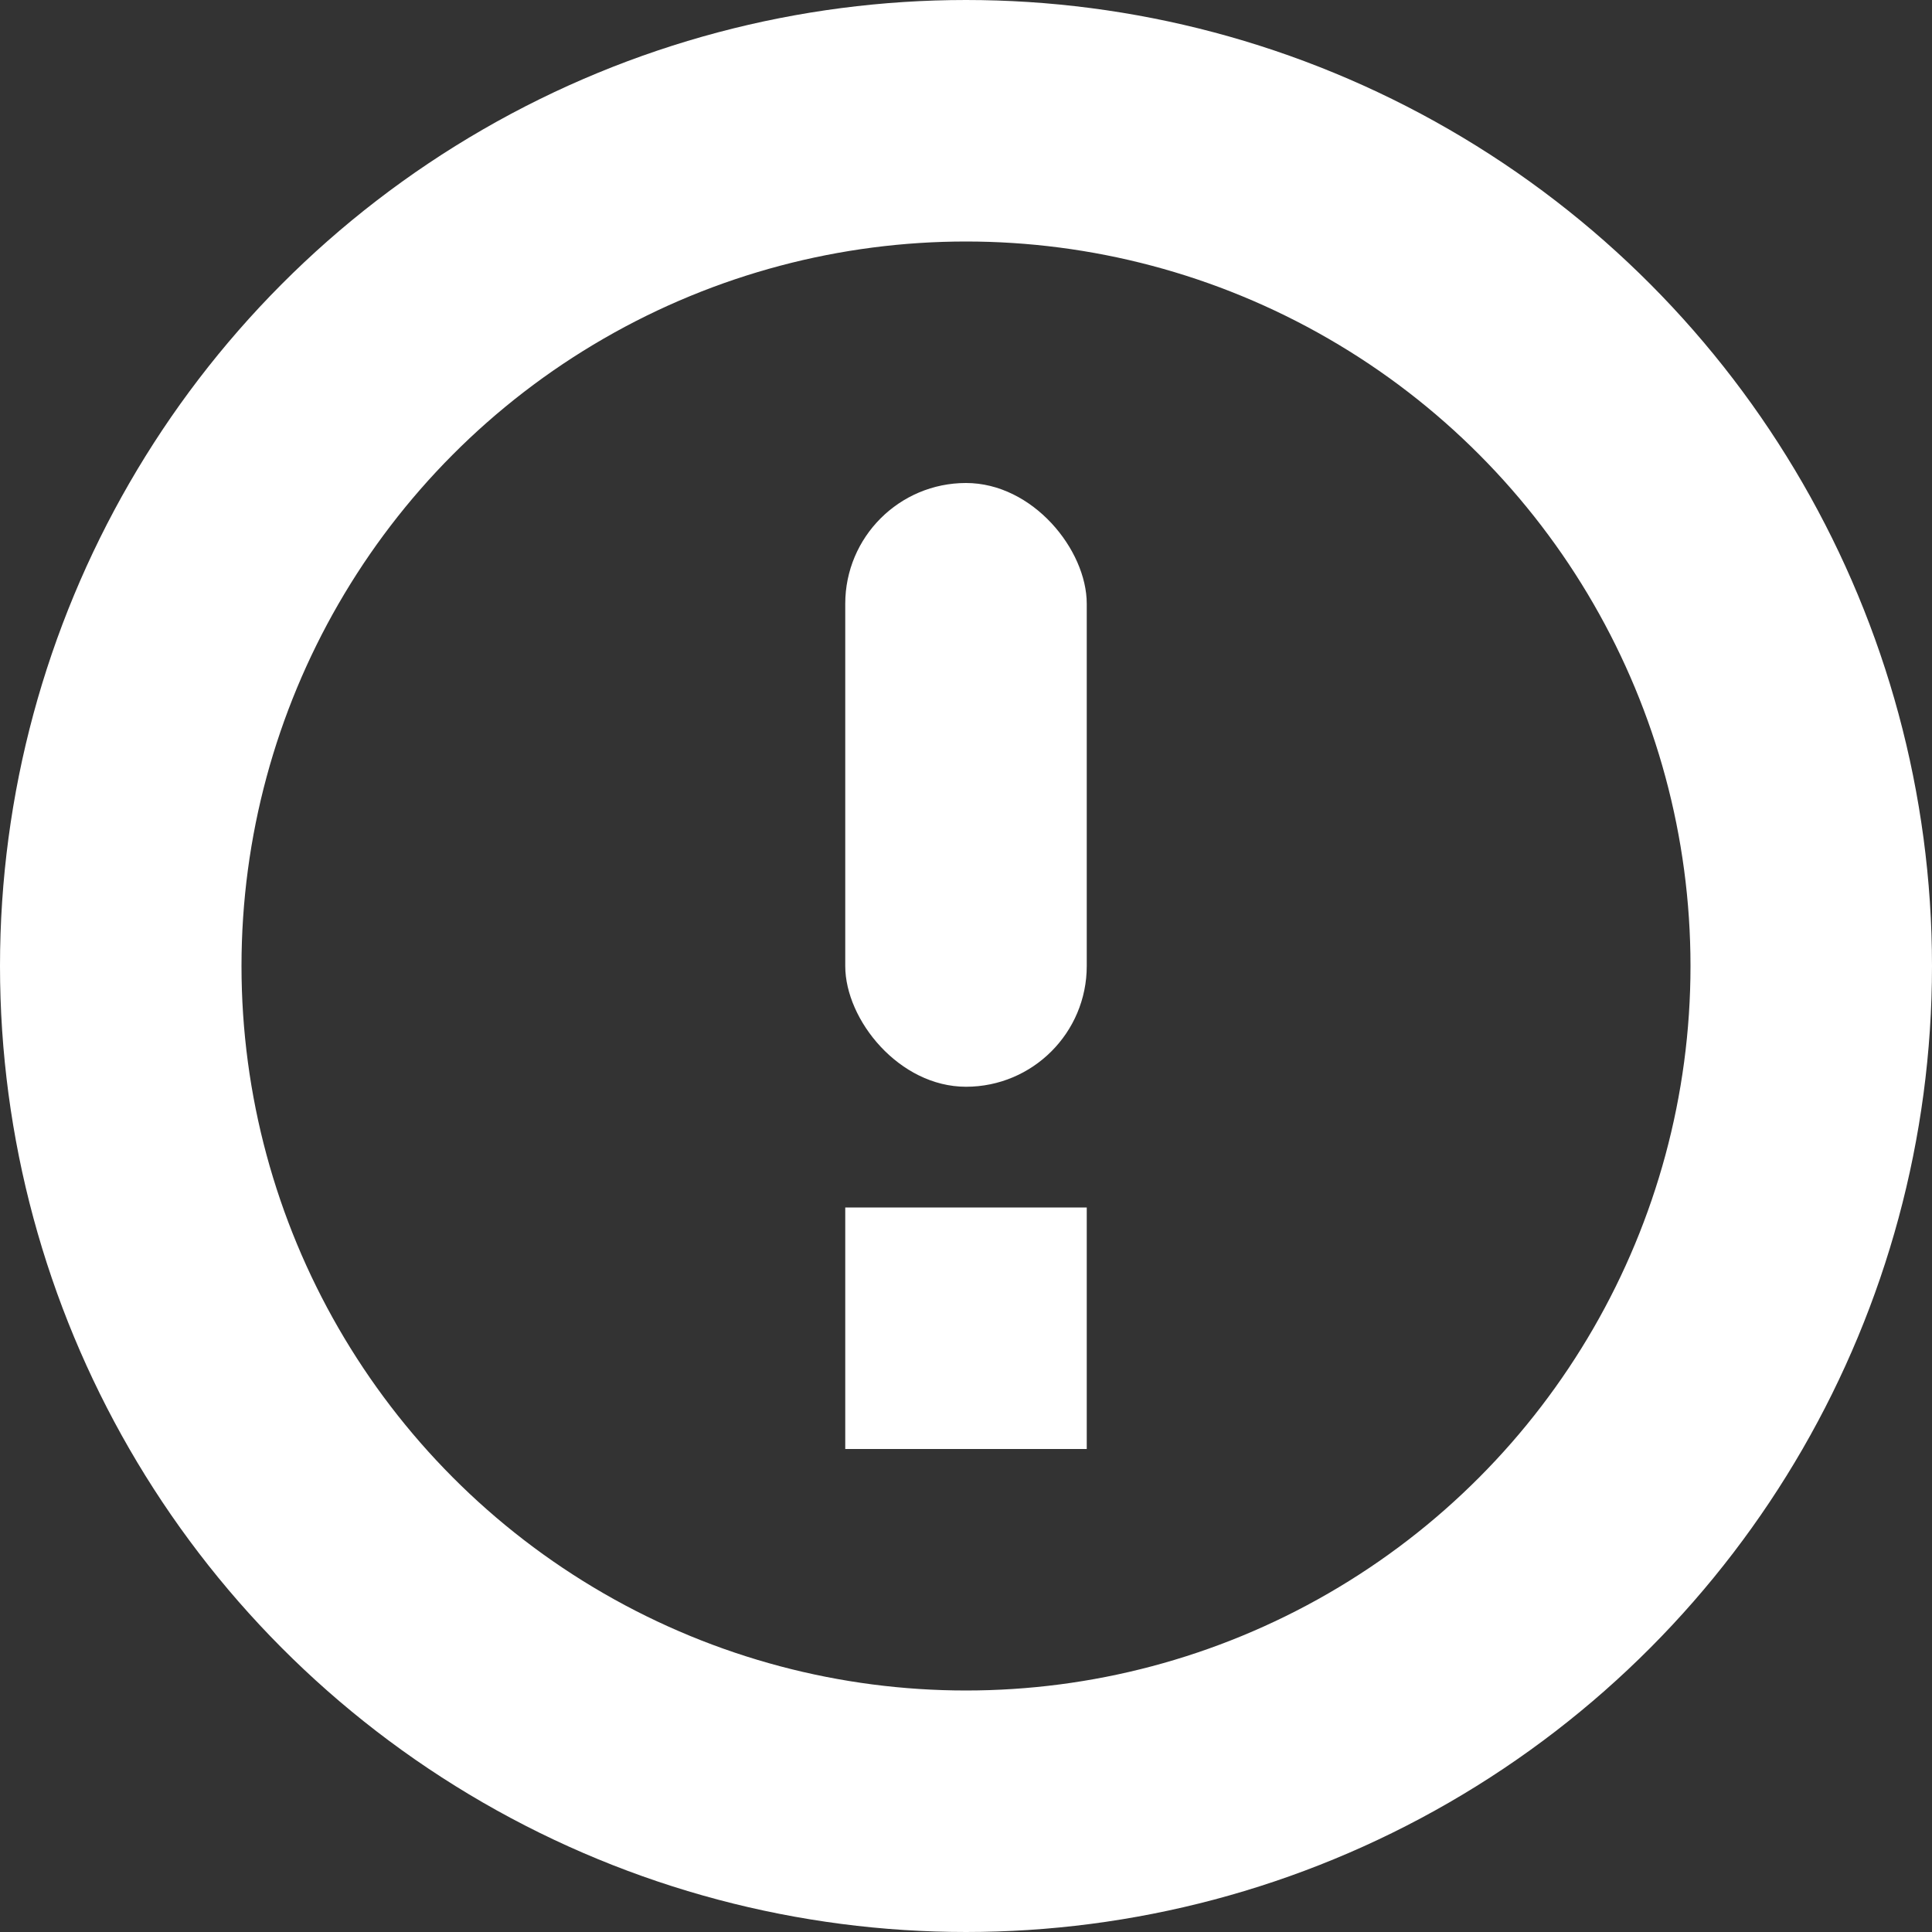 <svg width="16px" height="16px" viewBox="0 0 16 16" xmlns="http://www.w3.org/2000/svg"><rect x="0" y="0" width="16" height="16" fill="#333333" stroke="none"/><circle cx="8" cy="8" r="7" stroke="#fff" stroke-width="2" fill="none"/><rect fill="#fff" x="7" y="4" width="2" height="5" rx="1"/><rect fill="#fff" x="7" y="10" width="2" height="2"/></svg>